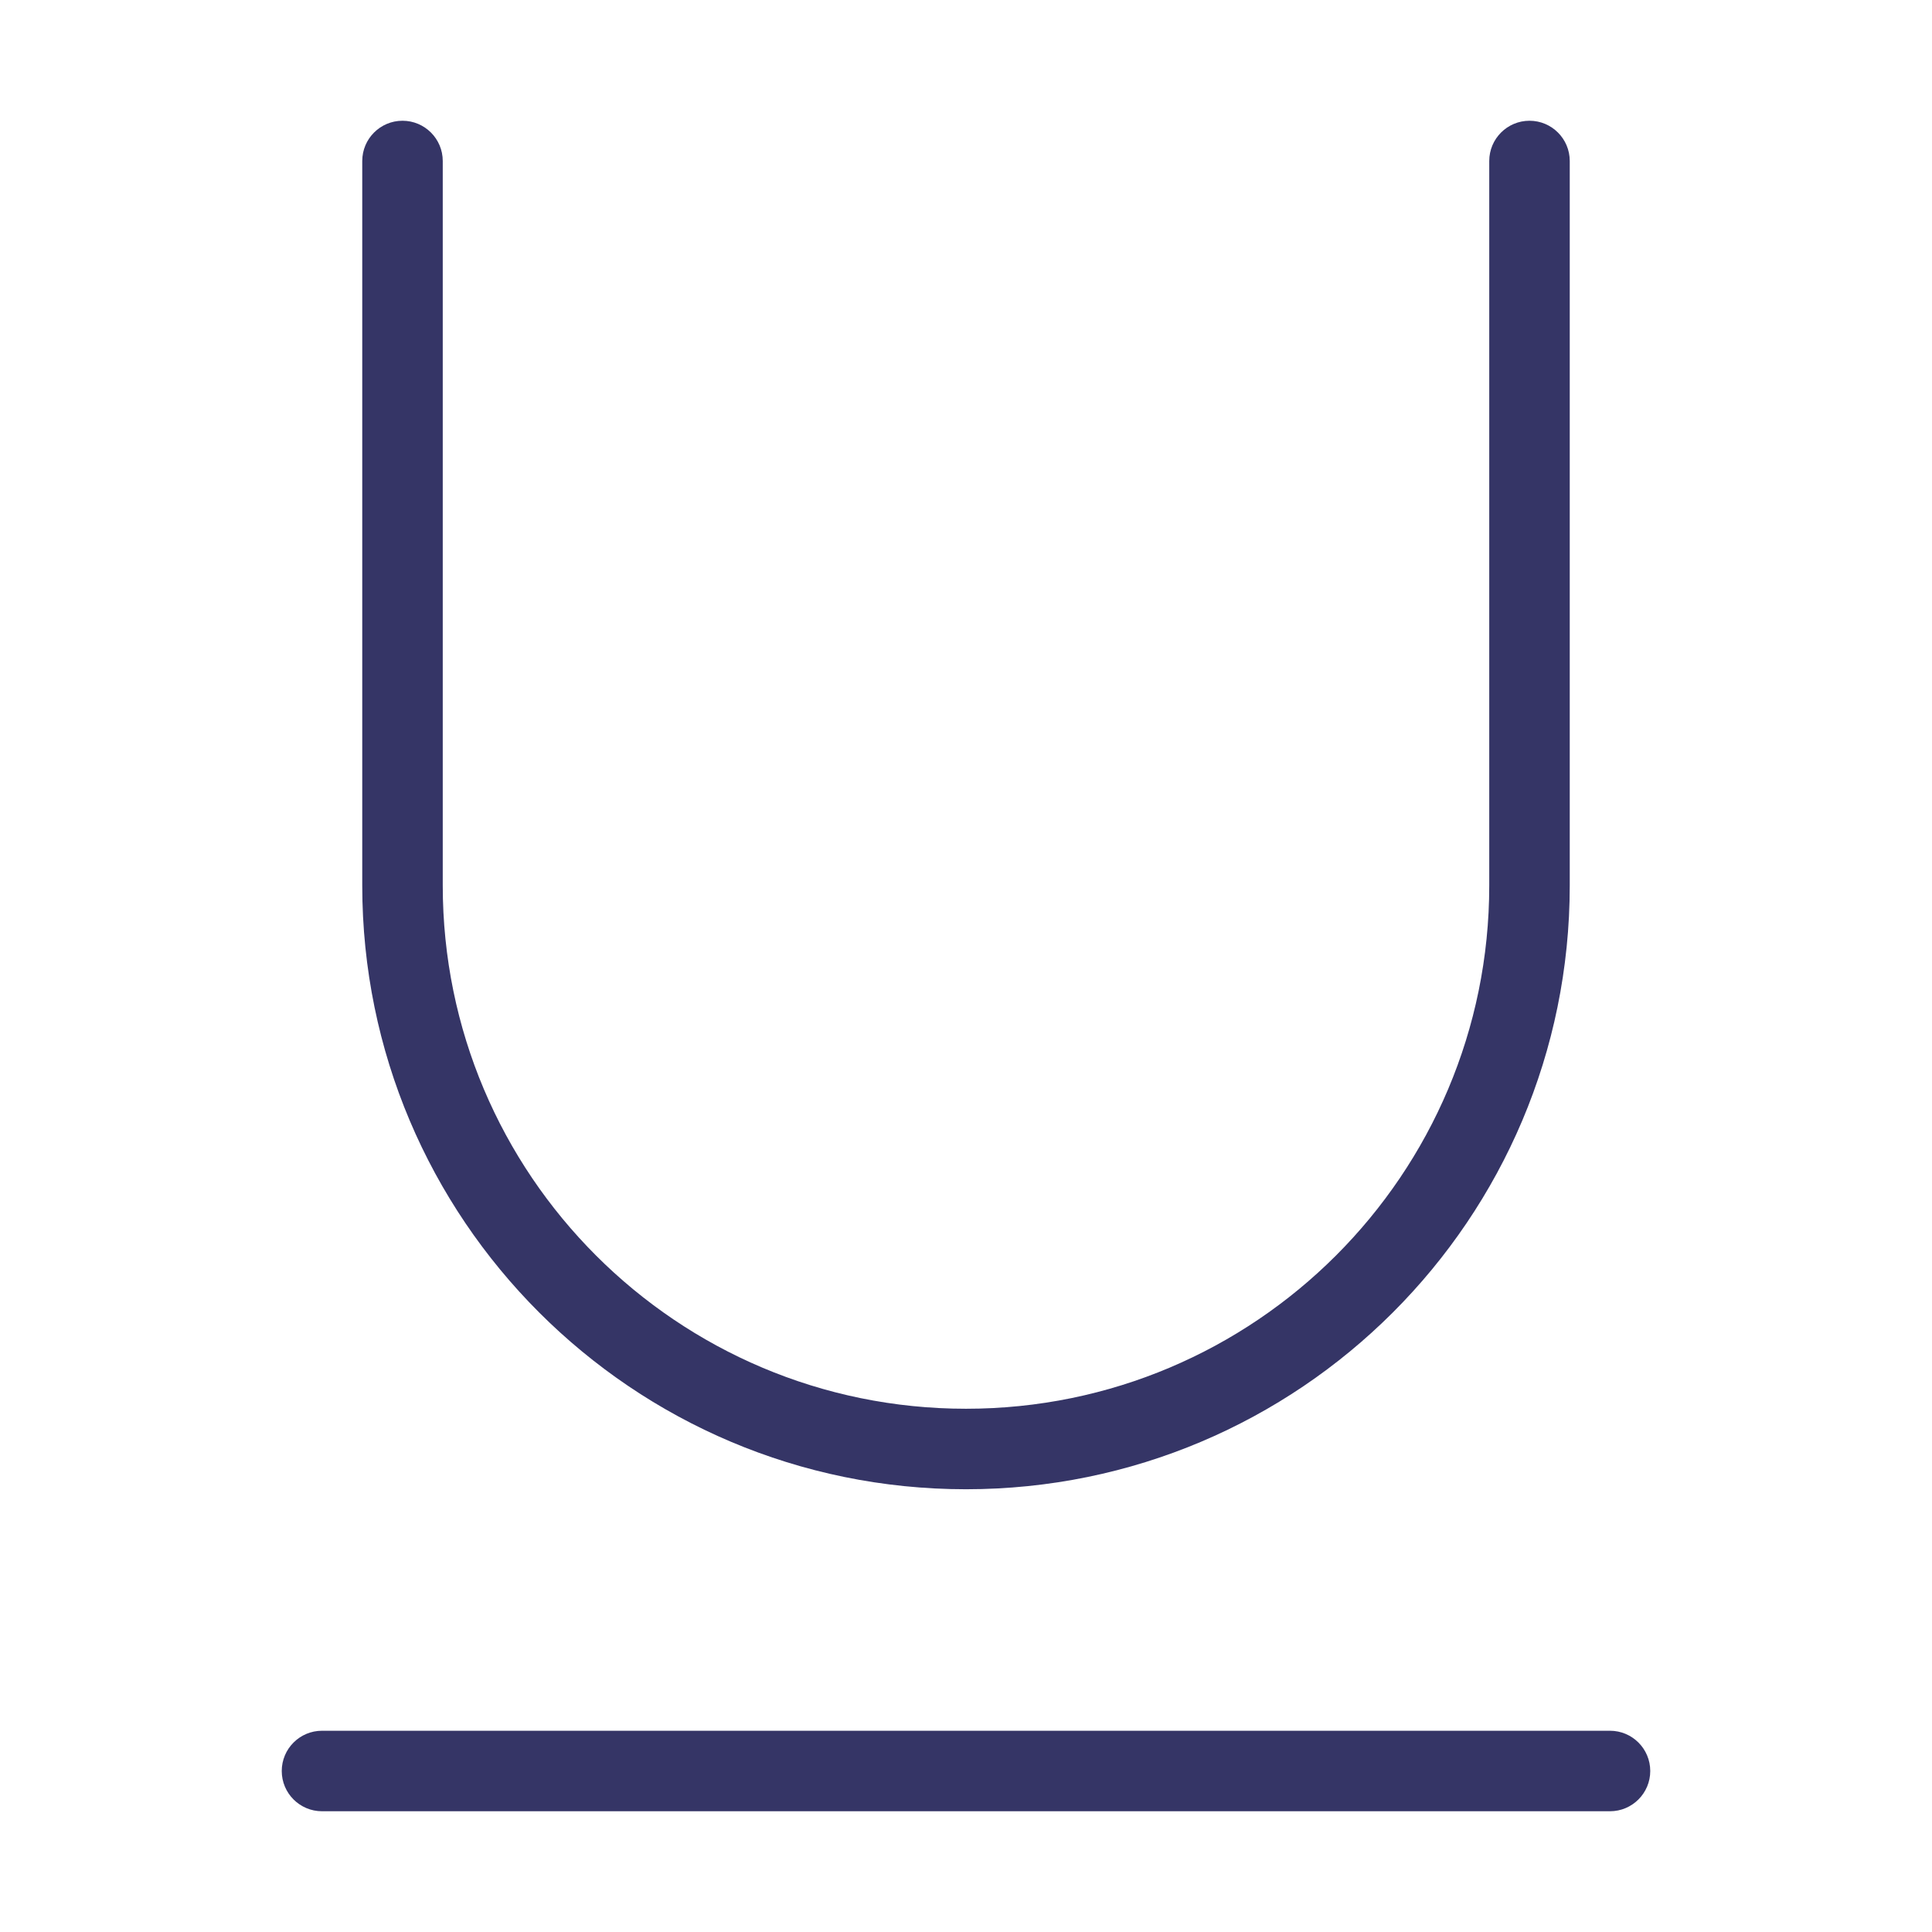 <svg width="24" height="24" viewBox="0 0 24 24" fill="none" xmlns="http://www.w3.org/2000/svg">
<path d="M19.5 2C19.5 1.724 19.276 1.5 19 1.5C18.724 1.5 18.5 1.724 18.5 2V11C18.5 14.59 15.59 17.5 12 17.5C8.41 17.5 5.5 14.59 5.5 11L5.5 2C5.5 1.724 5.276 1.5 5 1.5C4.724 1.5 4.5 1.724 4.5 2L4.5 11C4.5 15.142 7.858 18.5 12 18.5C16.142 18.5 19.5 15.142 19.5 11V2Z" fill="#353566"/>
<path d="M4 22.5C3.724 22.5 3.5 22.276 3.5 22C3.5 21.724 3.724 21.5 4 21.5H20C20.276 21.5 20.5 21.724 20.5 22C20.5 22.276 20.276 22.5 20 22.5H4Z" fill="#353566"/>
</svg>
